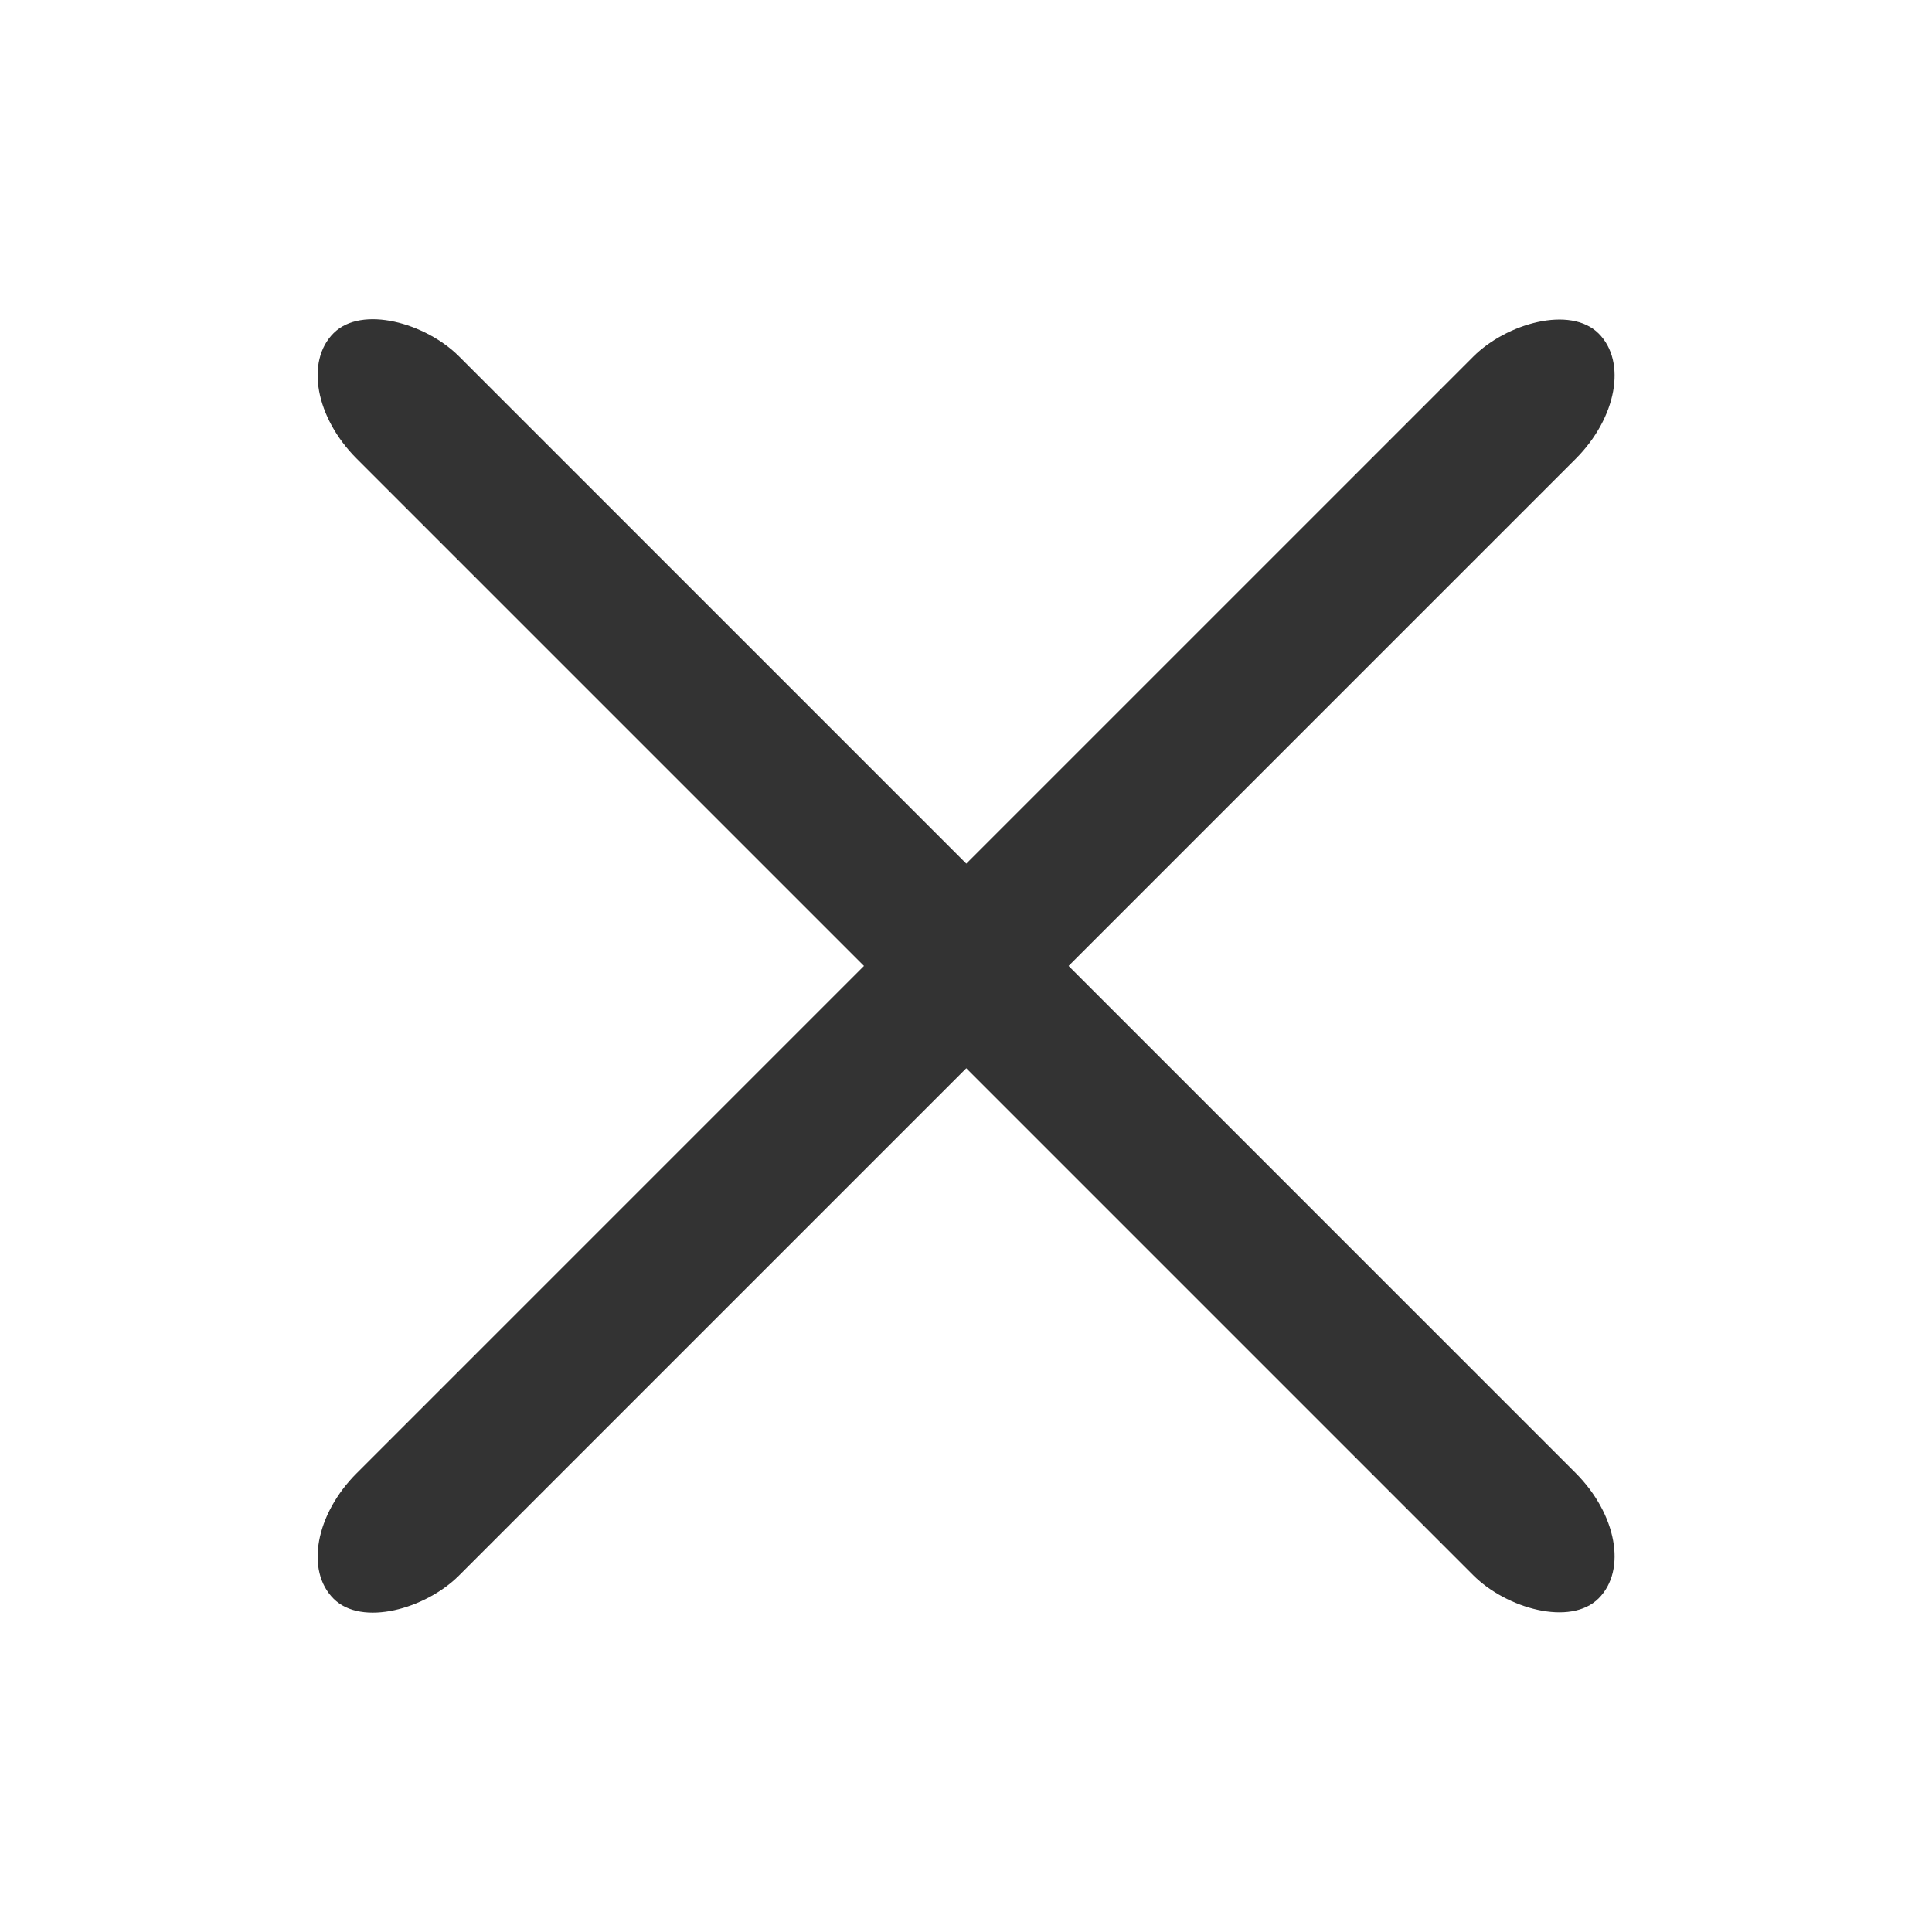 <svg xmlns="http://www.w3.org/2000/svg" width="16" height="16" viewBox="0 0 4.233 4.233">
    <rect width=".317" height="3.92" x="-.158" y="1.033" ry=".23"
        style="fill:#333333; stroke-width:.25; stroke-linejoin: round" transform="rotate(-45)" />
    <rect width=".317" height="3.92" x="-3.152" y="-1.96" ry=".23"
        style="fill:#333333; stroke-width:.25; stroke-linejoin: round" transform="scale(-1 1) rotate(-45)" />
</svg>